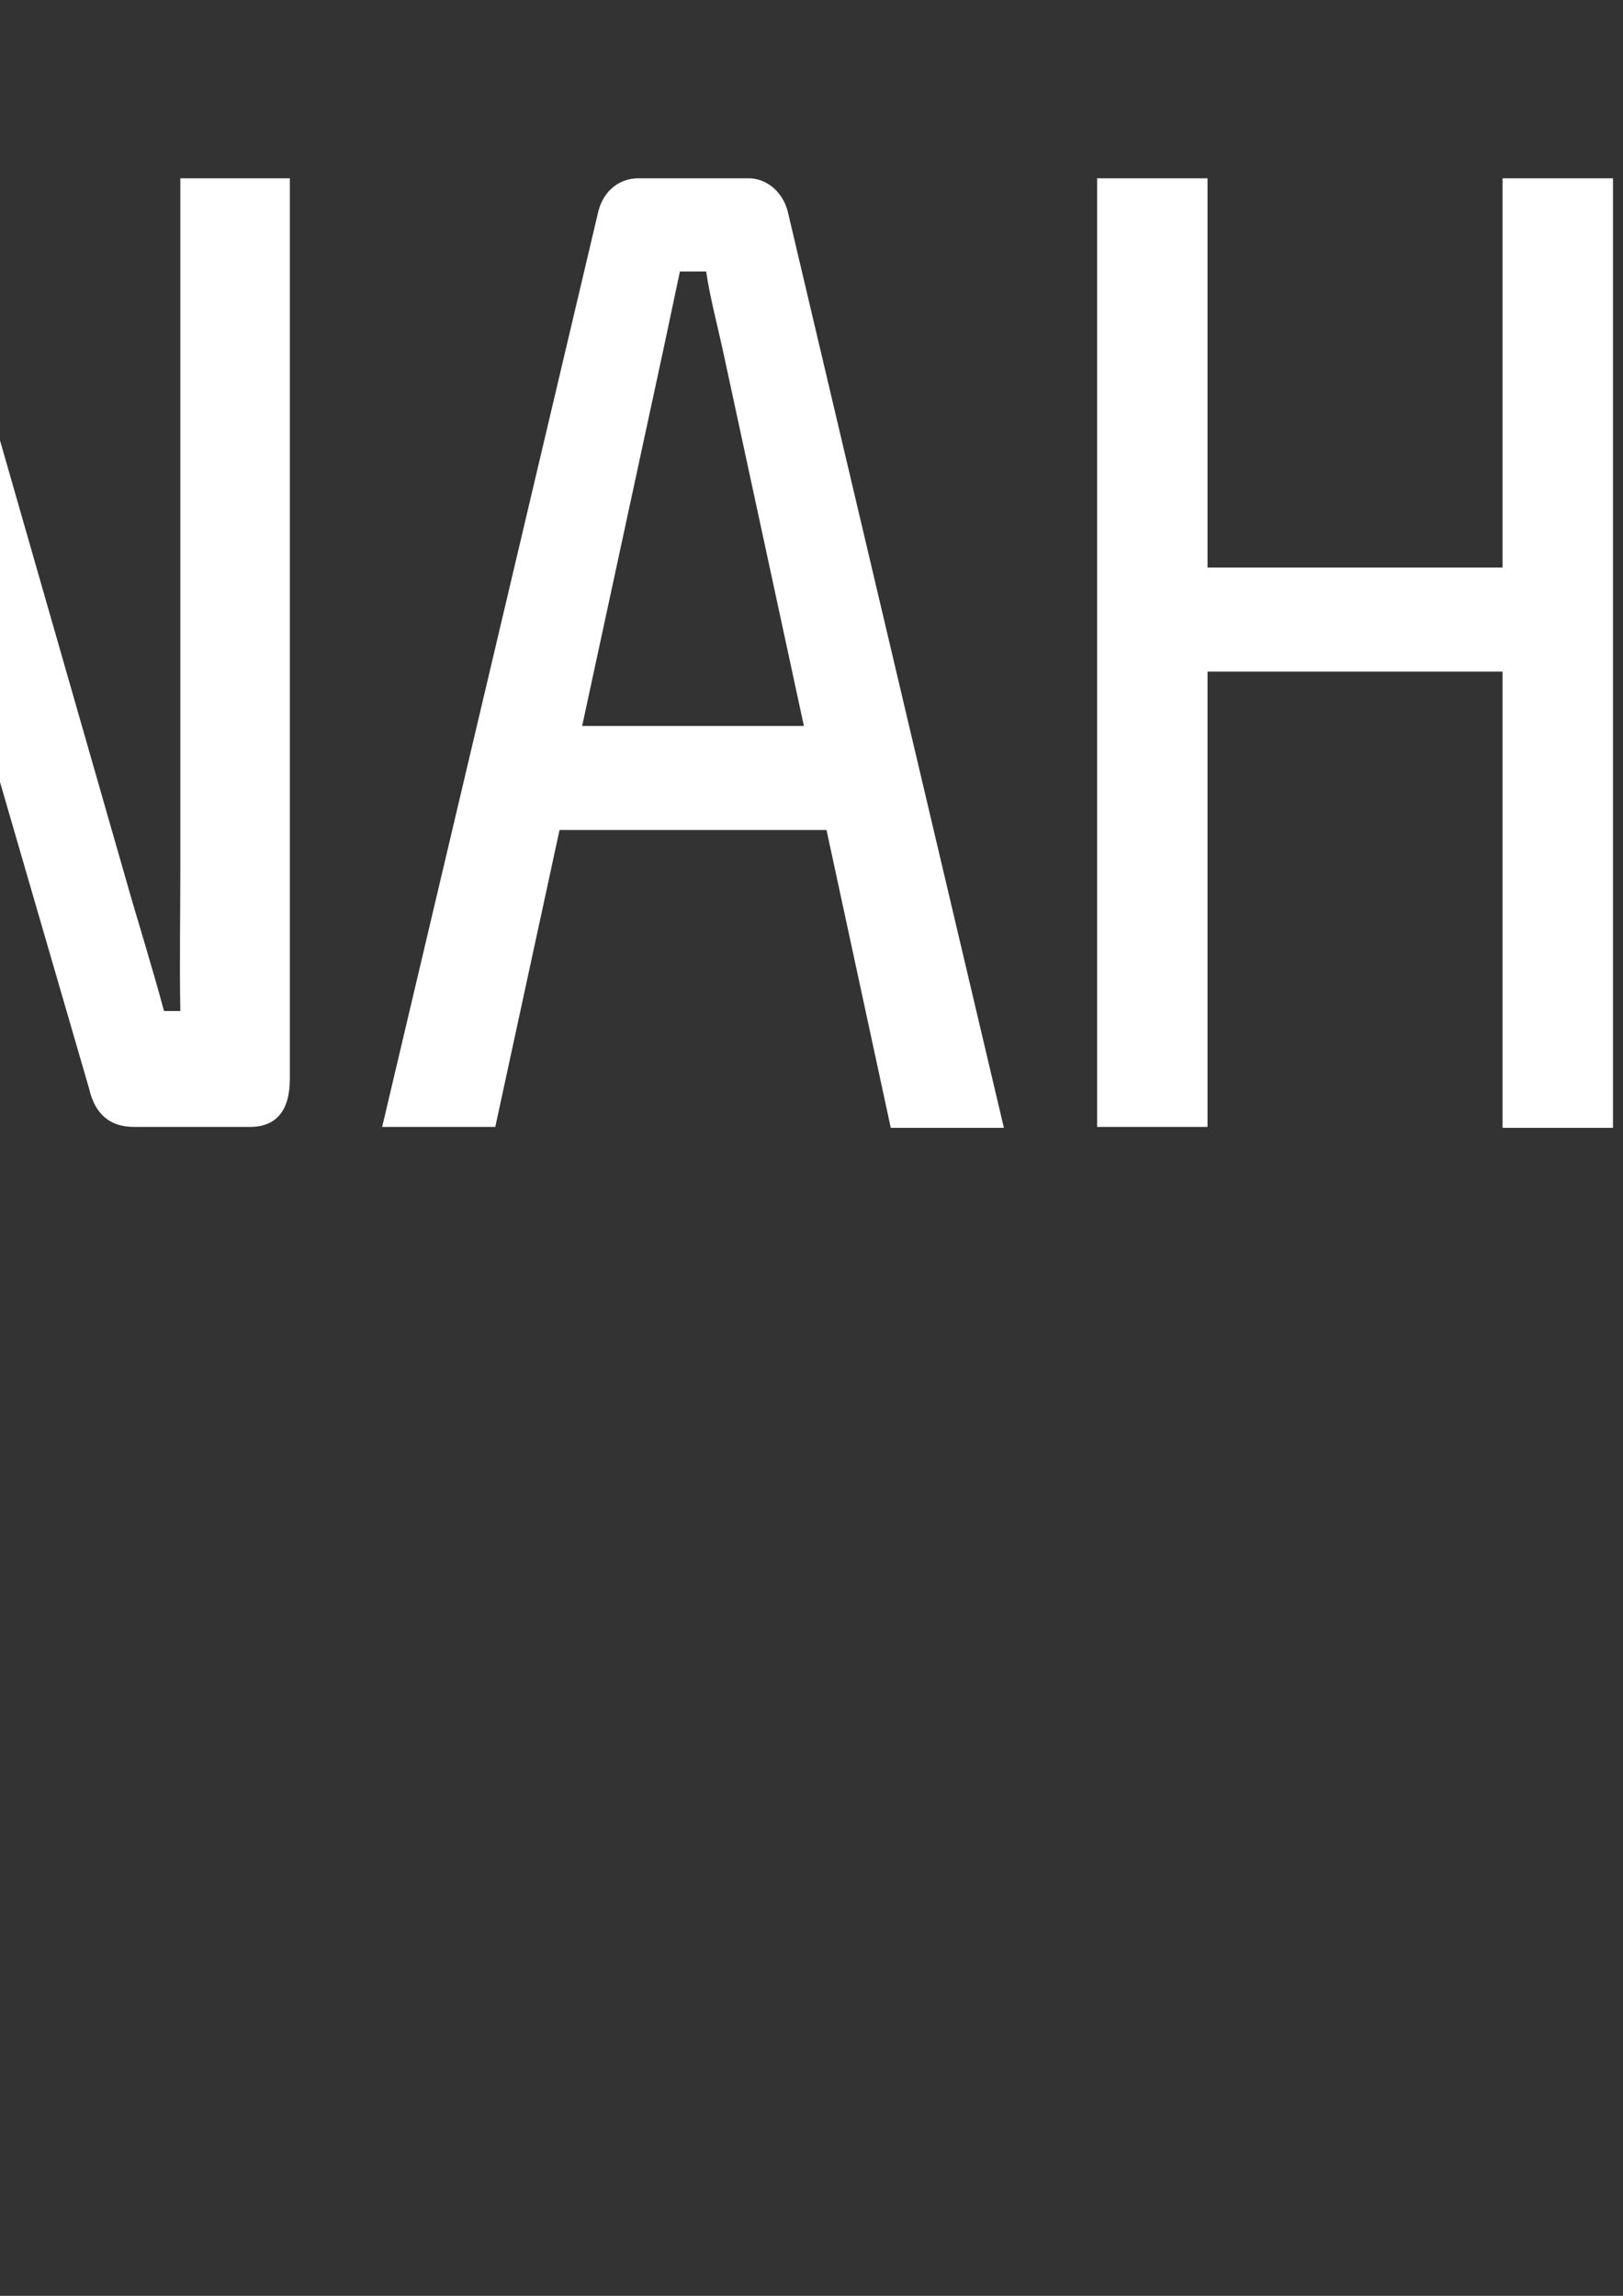 <?xml version="1.0" encoding="UTF-8" standalone="no"?>
<!-- Created with Inkscape (http://www.inkscape.org/) -->

<svg
   width="210mm"
   height="297mm"
   viewBox="0 0 210 297"
   version="1.1"
   id="svg11984"
   inkscape:version="1.1 (c4e8f9e, 2021-05-24)"
   sodipodi:docname="enahost.svg"
   xmlns:inkscape="http://www.inkscape.org/namespaces/inkscape"
   xmlns:sodipodi="http://sodipodi.sourceforge.net/DTD/sodipodi-0.dtd"
   xmlns="http://www.w3.org/2000/svg"
   xmlns:svg="http://www.w3.org/2000/svg">
  <rect x="0" y="0" width="210" height="297" fill="#333333" stroke="none"/>
  <sodipodi:namedview
     id="namedview11986"
     pagecolor="#ffffff"
     bordercolor="#666666"
     borderopacity="1.0"
     inkscape:pageshadow="2"
     inkscape:pageopacity="0.0"
     inkscape:pagecheckerboard="0"
     inkscape:document-units="mm"
     showgrid="false"
     inkscape:zoom="0.57994529"
     inkscape:cx="913.01716"
     inkscape:cy="561.25984"
     inkscape:window-width="1312"
     inkscape:window-height="1003"
     inkscape:window-x="0"
     inkscape:window-y="25"
     inkscape:window-maximized="0"
     inkscape:current-layer="layer1" />
  <defs
     id="defs11981" />
  <g
     inkscape:label="Layer 1"
     inkscape:groupmode="layer"
     id="layer1">
    <g
       id="g11979"
       inkscape:export-filename="/Users/noske/Desktop/enahost.png"
       inkscape:export-xdpi="6.1121335"
       inkscape:export-ydpi="6.1121335"
       transform="translate(-211.59,171.27)">
      <g
         id="g11602"
         transform="matrix(1.171,0,0,1.171,-8.996,-150.548)"
         style="fill:#ffffff">
        <path
           class="st0"
           d="m 146.6,106.1 c -10.1,0.9 -21.9,0.9 -33.1,0.9 -10,0 -15.9,-7 -16.1,-18.2 V 20 c 0.1,-11.3 6.2,-18.2 16.1,-18.2 11.2,0 23,0 33.1,0.9 l -0.4,10.5 h -30.6 c -4.4,0 -5.8,3 -5.8,10 V 46 H 142 v 10.8 h -32.2 v 28.7 c 0,7.1 1.4,10.2 5.8,10.2 h 30.6 z"
           id="path11588"
           style="fill:#ffffff" />
        <path
           class="st0"
           d="m 220.4,101.5 c 0,3.5 -1.5,5.3 -4.4,5.3 h -12.8 c -2.5,0 -4.3,-1.2 -5,-4.3 L 176.6,28.2 c -1.1,-4 -2.6,-9.6 -4,-13.8 h -1.4 v 13.8 l 0.1,78.6 H 159.1 V 7.3 c 0,-3.5 1.7,-5.3 4.6,-5.3 H 176 c 2.6,0 4.6,1.2 5.3,4.3 l 20.8,72.5 c 1.2,4.3 3,10 4.4,15.2 h 1.8 c -0.1,-5.5 0,-10.6 0,-16 V 2 h 12.1 z"
           id="path11590"
           style="fill:#ffffff" />
        <path
           class="st0"
           d="m 250.2,74 -7.1,32.8 H 230.6 L 254.5,5.6 C 255.1,3.3 256.9,2 258.9,2 h 12.2 c 1.9,0 3.7,1.4 4.3,3.6 l 23.9,101.3 H 286.8 L 279.7,74 Z m 18,-53.2 c -0.6,-2.7 -1.4,-5.8 -1.8,-8.5 h -2.9 l -1.8,8.5 -9,41.7 h 24.5 z"
           id="path11592"
           style="fill:#ffffff" />
        <path
           class="st0"
           d="M 366.6,106.9 H 354.4 V 56.5 h -32.6 v 50.3 H 309.6 V 2 h 12.2 v 43 h 32.6 V 2 h 12.2 z"
           id="path11594"
           style="fill:#ffffff" />
        <path
           class="st0"
           d="m 442.9,54.4 c 0,41 -8.2,54.4 -31.1,54.4 -23,0 -31.2,-13.4 -31.2,-54.4 0,-41 8.2,-54.4 31.2,-54.4 22.9,0 31.1,13.4 31.1,54.4 z m -49.5,0 c 0,32.1 4.4,42.4 18.4,42.4 13.9,0 18.3,-10.3 18.3,-42.4 0,-32.1 -4.4,-42.4 -18.3,-42.4 -13.9,0 -18.4,10.3 -18.4,42.4 z"
           id="path11596"
           style="fill:#ffffff" />
        <path
           class="st0"
           d="m 503.2,3.2 -0.8,9.7 c -6.4,-0.5 -15,-0.8 -22.2,-0.8 -10.3,0 -14,0.5 -14,16 0,11.5 2.8,14.9 9,17.2 l 15.1,5.3 c 12.1,4 15.7,13.2 15.7,29.5 0,24.2 -7.6,28.6 -26.6,28.6 -4.9,0 -13.6,-0.3 -24.4,-2.9 l 0.8,-9.9 c 14.6,0.6 18.3,0.9 23.9,0.8 11,0 14,-2.4 14,-16.9 0,-12.2 -2.8,-15 -8.7,-17.3 L 469.2,57 C 458,53.2 453.9,43.8 453.9,27.8 c 0,-24.5 7.9,-27.7 25.7,-27.7 7.2,0.2 15.5,0.8 23.6,3.1 z"
           id="path11598"
           style="fill:#ffffff" />
        <path
           class="st0"
           d="m 550.2,13.8 v 93 h -12.3 v -93 h -24 V 2 h 60.3 v 11.9 h -24 z"
           id="path11600"
           style="fill:#ffffff" />
      </g>
      <g
         id="g11606"
         transform="matrix(1.171,0,0,1.171,-8.996,-150.548)"
         style="fill:#cccccc">
        <path
           class="st1"
           d="m 68.6,80.2 v 23.6 c 0,2.2 -2.5,3.6 -4.5,2.4 l -26.8,-17 c -1.8,-1.1 -1.8,-3.6 0,-4.8 L 56,72.6 c 1,-0.6 2.2,-0.6 3.1,0 l 8.1,5.2 c 0.9,0.5 1.4,1.4 1.4,2.4 z"
           id="path11604"
           style="fill:#cccccc" />
      </g>
      <path
         class="st0"
         d="m -9.114,-61.234 v 23.762 c 0,2.575 2.926,4.214 5.268,2.809 L 50.702,-69.311 c 0.936,-0.585 1.522,-1.639 1.522,-2.809 V -95.882 c 0,-2.692 -2.926,-4.214 -5.268,-2.809 L -7.592,-64.043 c -0.936,0.702 -1.522,1.756 -1.522,2.809 z"
         id="path11608"
         style="fill:#ffffff;stroke-width:1.171" />
      <path
         class="st2"
         d="m 9.967,-105.247 v 18.144 c 0,2.575 2.926,4.214 5.268,2.809 l 54.548,-34.649 c 0.936,-0.585 1.522,-1.639 1.522,-2.809 v -23.528 c 0,-2.692 -2.926,-4.214 -5.268,-2.809 l -49.866,31.605 c -3.863,2.575 -6.204,6.672 -6.204,11.237 z"
         id="path11610"
         style="fill:#808080;stroke-width:1.171" />
    </g>
  </g>
</svg>

